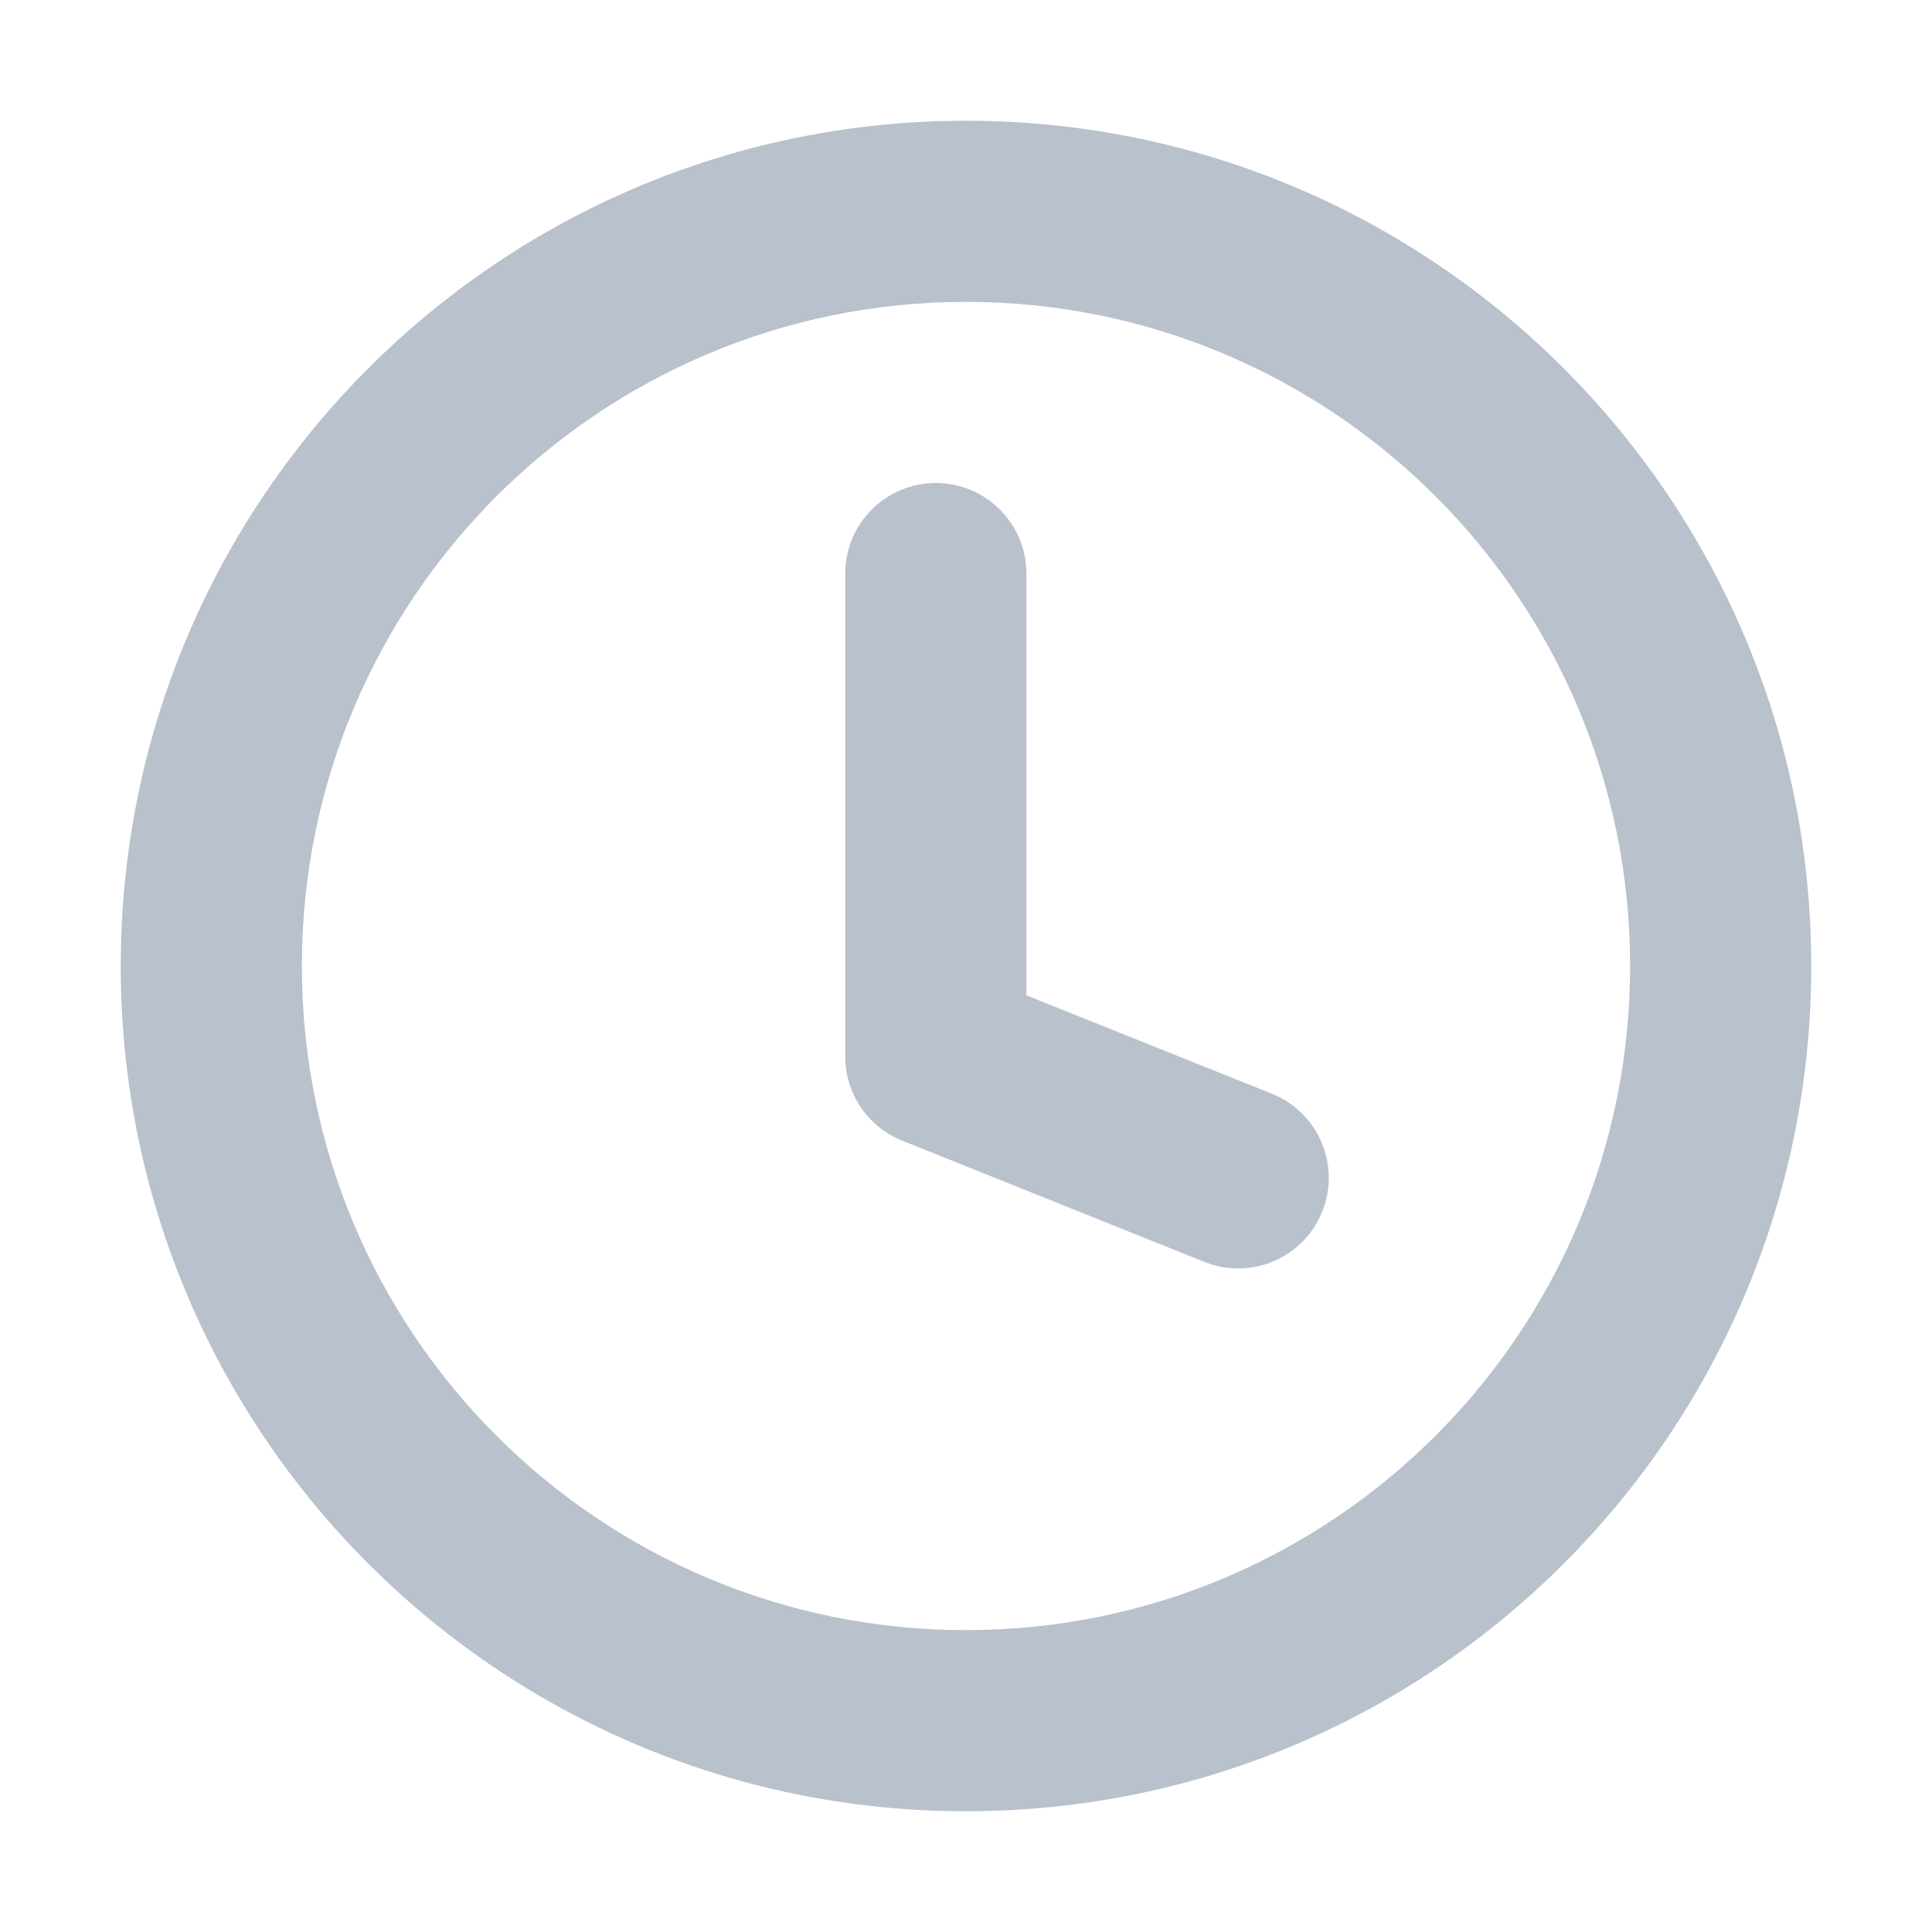 <svg width="16" height="16" viewBox="0 0 16 16" fill="none" xmlns="http://www.w3.org/2000/svg">
<path d="M8.5 4.75C8.5 4.336 8.164 4 7.75 4C7.336 4 7 4.336 7 4.75V8.75C7 9.056 7.186 9.332 7.471 9.446L9.975 10.451C10.36 10.605 10.796 10.418 10.95 10.034C11.105 9.649 10.918 9.213 10.534 9.058L8.5 8.243V4.75Z" fill="#B8C1CC"/>
<path fill-rule="evenodd" clip-rule="evenodd" d="M8 1C4.134 1 1 4.134 1 8C1 11.866 4.134 15 8 15C11.866 15 15 11.866 15 8C15 4.134 11.866 1 8 1ZM2.5 8C2.5 4.962 4.962 2.5 8 2.5C11.038 2.5 13.5 4.962 13.5 8C13.5 11.038 11.038 13.5 8 13.5C4.962 13.5 2.5 11.038 2.5 8Z" fill="#B8C1CC"/>
</svg>
